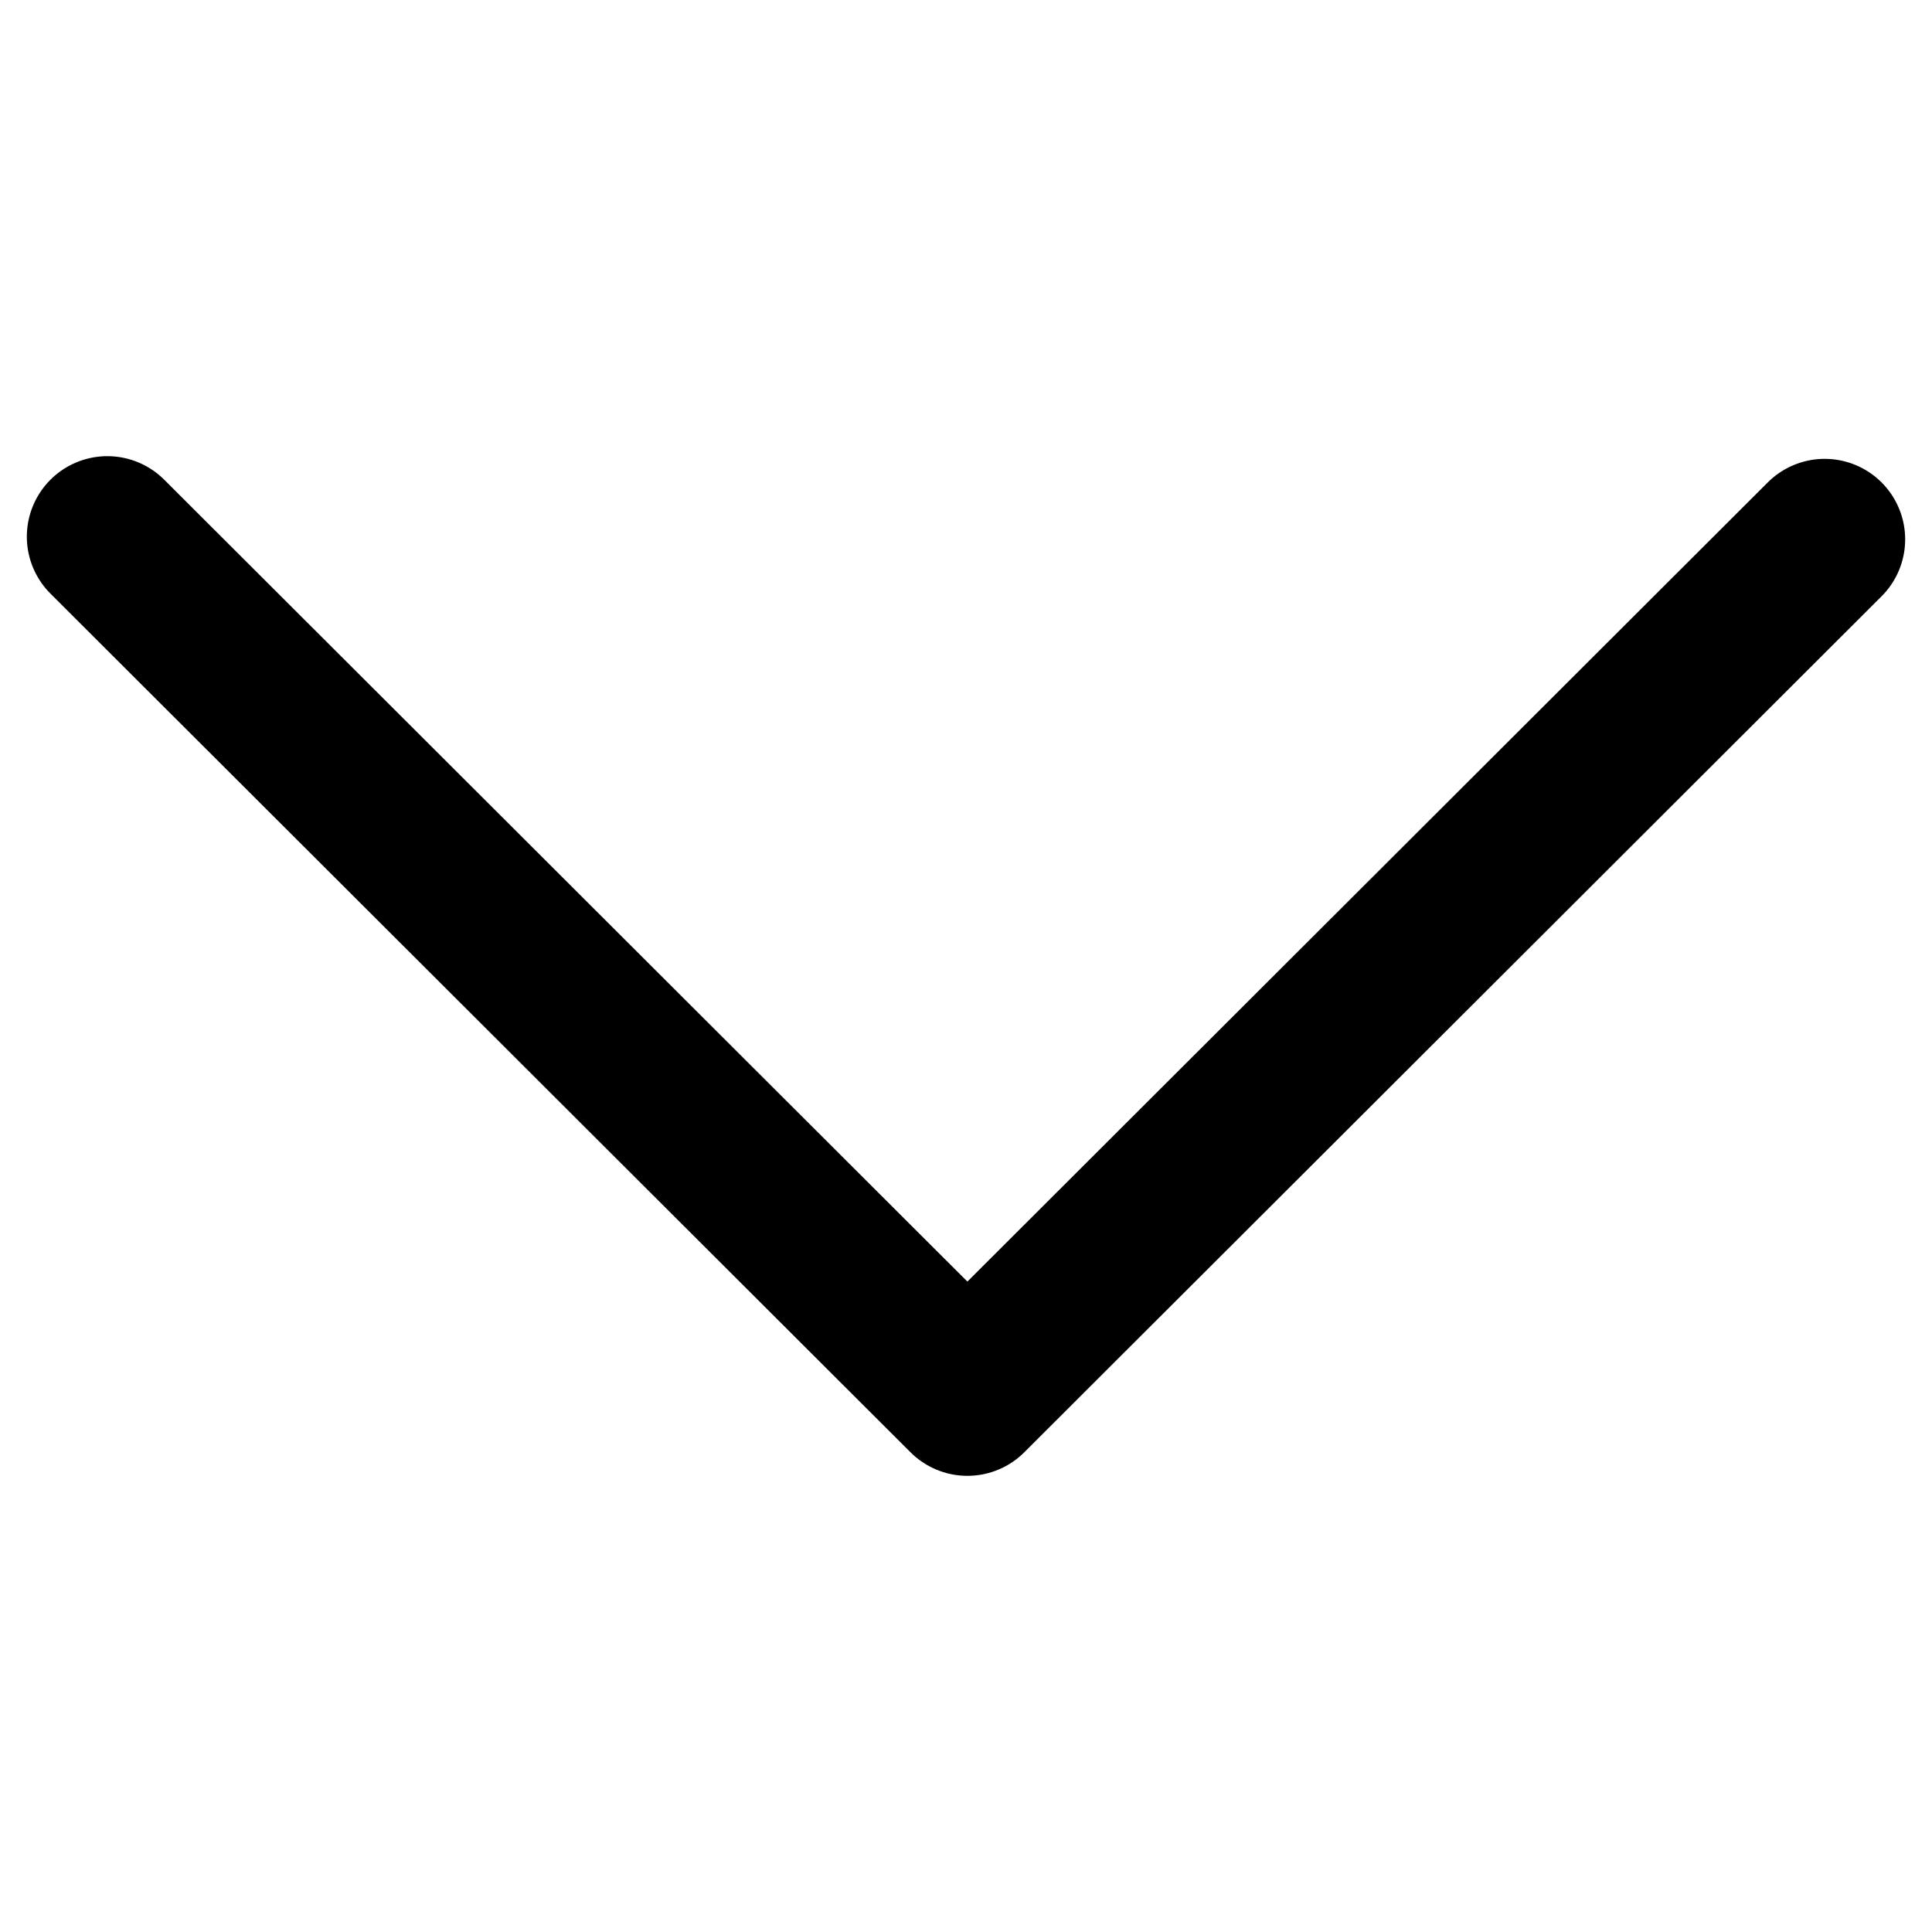 <svg viewBox="0 0 18 18" fill="none" xmlns="http://www.w3.org/2000/svg">
<path d="M17 5.025L9.013 13L1 5" stroke="currentColor" stroke-width="1.5" stroke-miterlimit="10" stroke-linecap="round" stroke-linejoin="round"/>
</svg>
